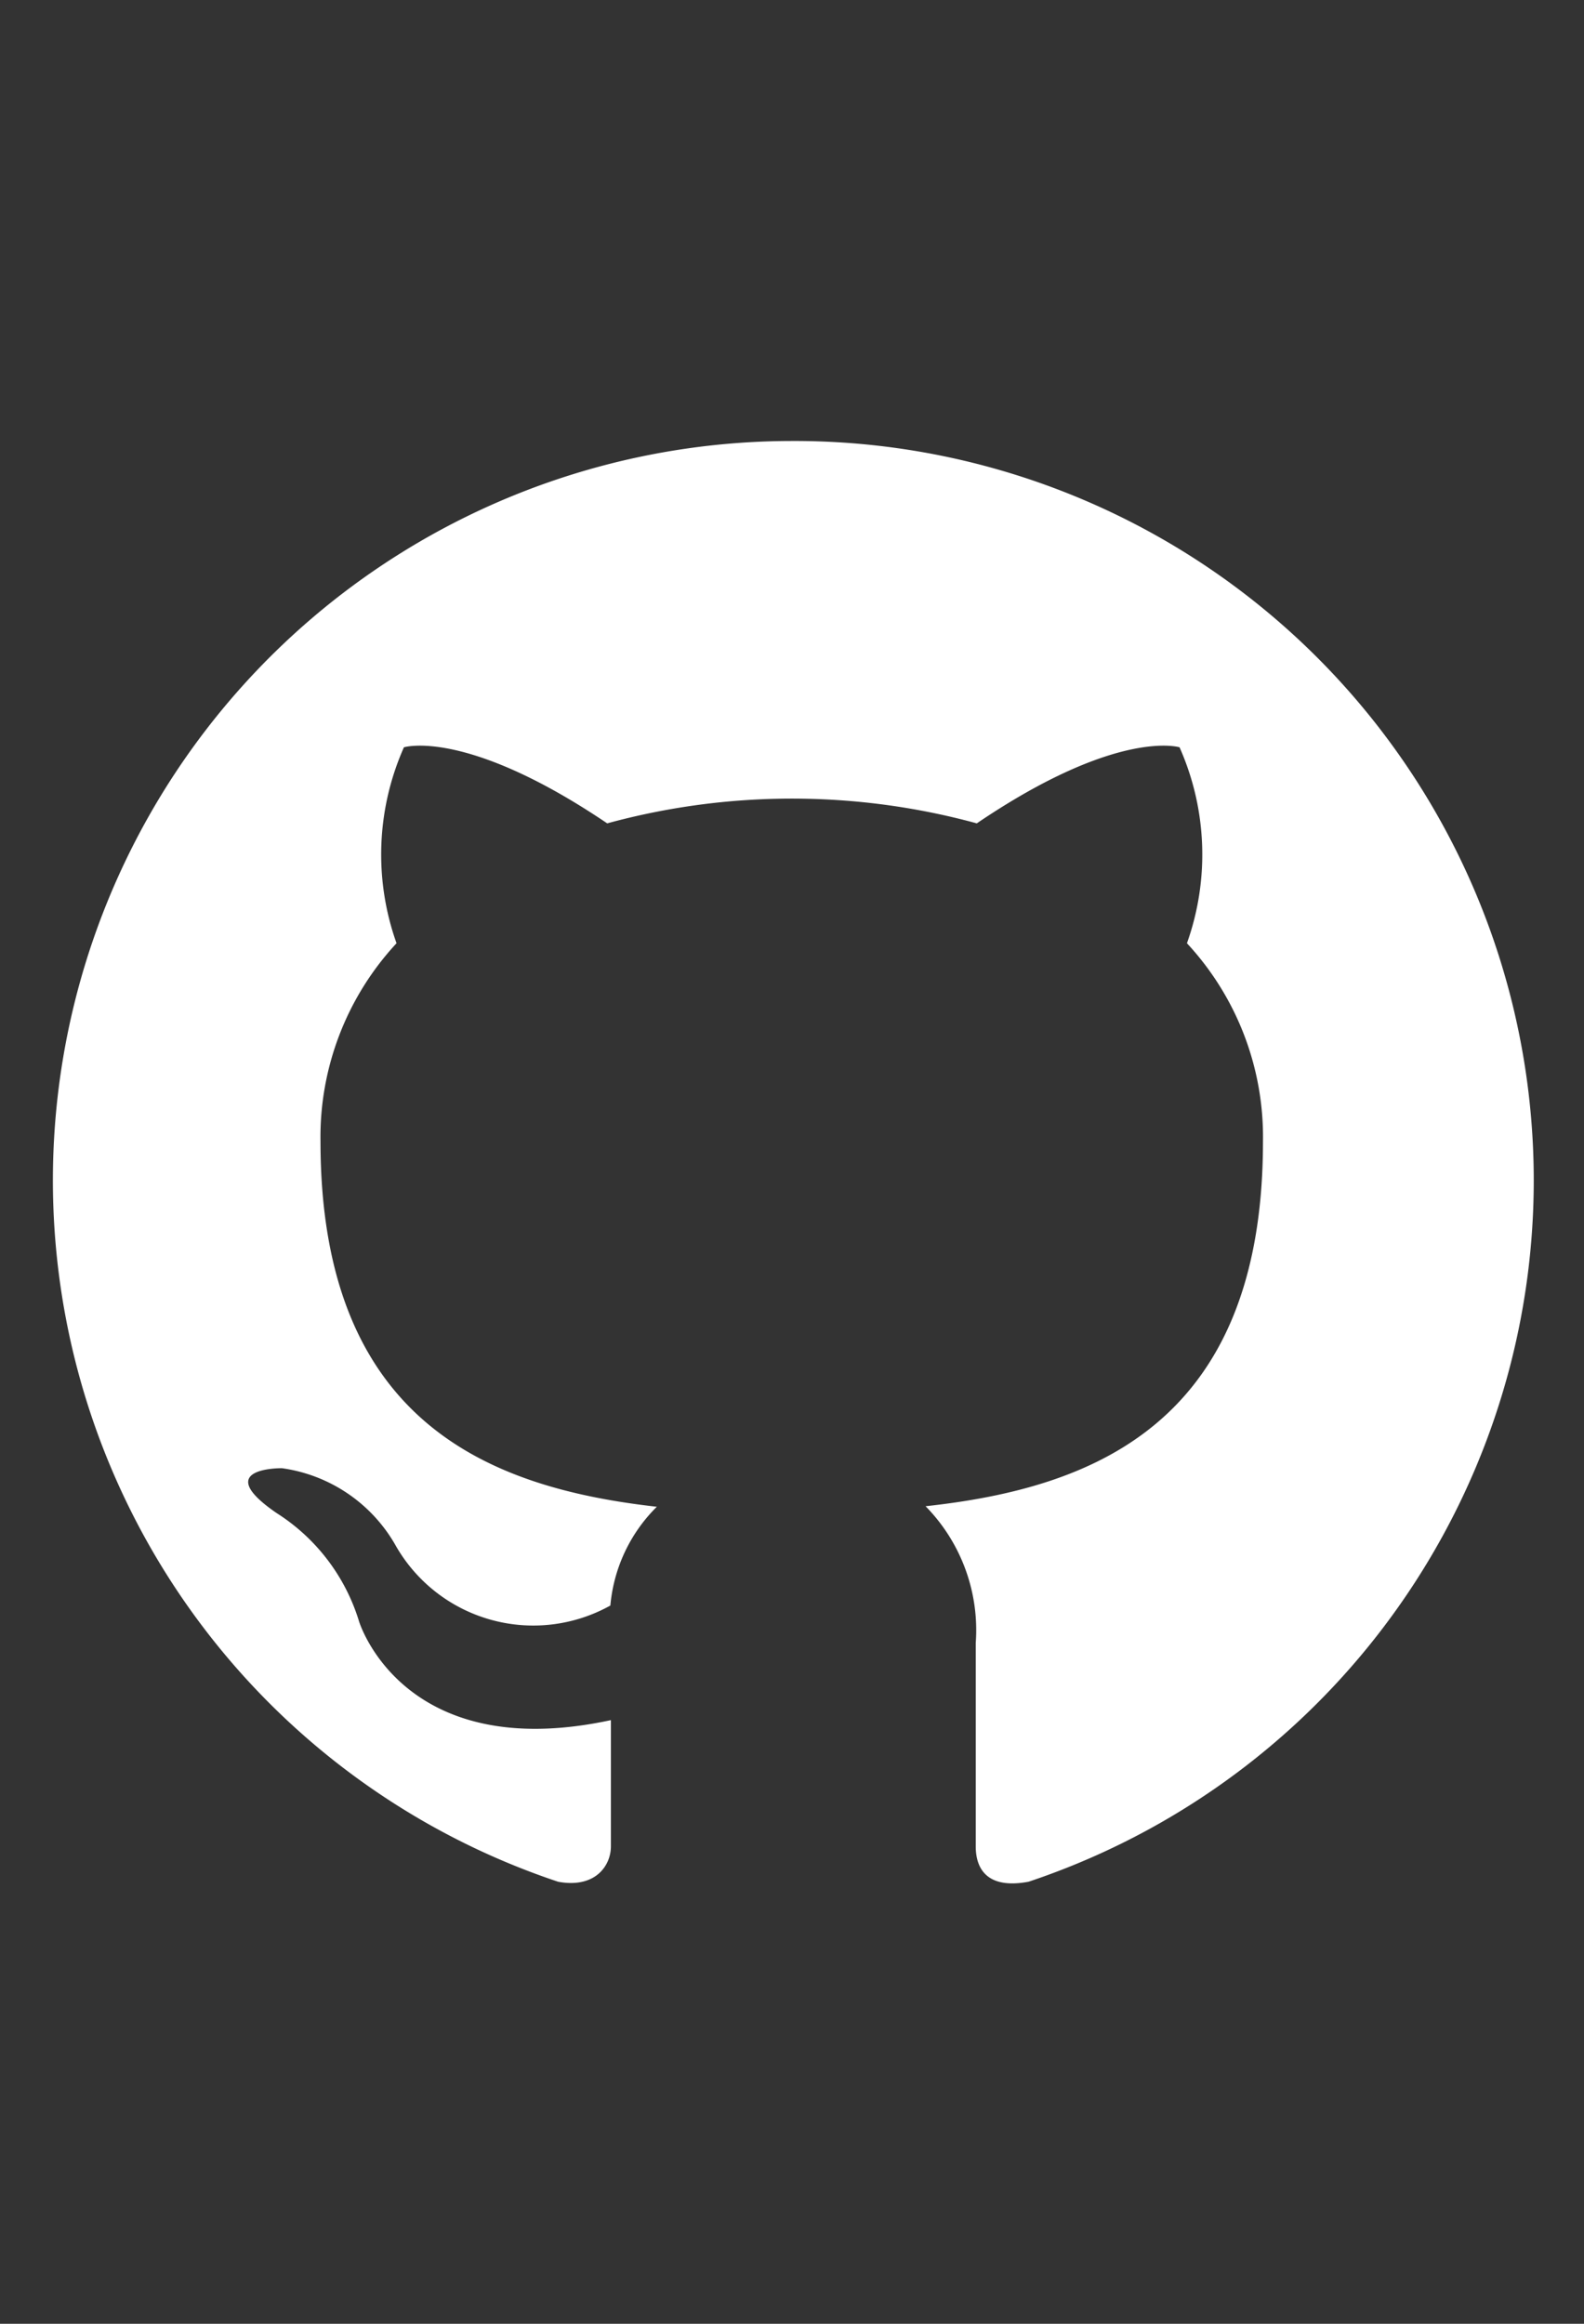 <svg id="elements" xmlns="http://www.w3.org/2000/svg" width="30" height="44" viewBox="0 0 30 44"><rect x="0" y="0" width="30" height="44" fill="#333333" stroke="none"/><defs><style>.cls-1{fill:#fff;fill-rule:evenodd;}</style></defs><title>social-footer-5github-30x44</title><path class="cls-1" d="M15,8.35a14,14,0,0,0-4.43,27.28c.7.13,1-.3,1-.67s0-1.22,0-2.39C7.62,33.42,6.8,30.7,6.8,30.7a3.71,3.71,0,0,0-1.56-2.05c-1.27-.87.1-.85.1-.85a2.94,2.94,0,0,1,2.14,1.44,3,3,0,0,0,4.08,1.16,3,3,0,0,1,.88-1.87c-3.1-.35-6.37-1.55-6.37-6.92a5.39,5.39,0,0,1,1.44-3.75,5,5,0,0,1,.14-3.71s1.17-.37,3.85,1.44a13.3,13.3,0,0,1,7,0c2.67-1.81,3.84-1.44,3.84-1.44a5,5,0,0,1,.14,3.71,5.39,5.39,0,0,1,1.44,3.75c0,5.38-3.27,6.57-6.39,6.91a3.35,3.35,0,0,1,.95,2.59c0,1.88,0,3.39,0,3.85s.25.81,1,.67A14,14,0,0,0,15,8.35Z"/></svg>